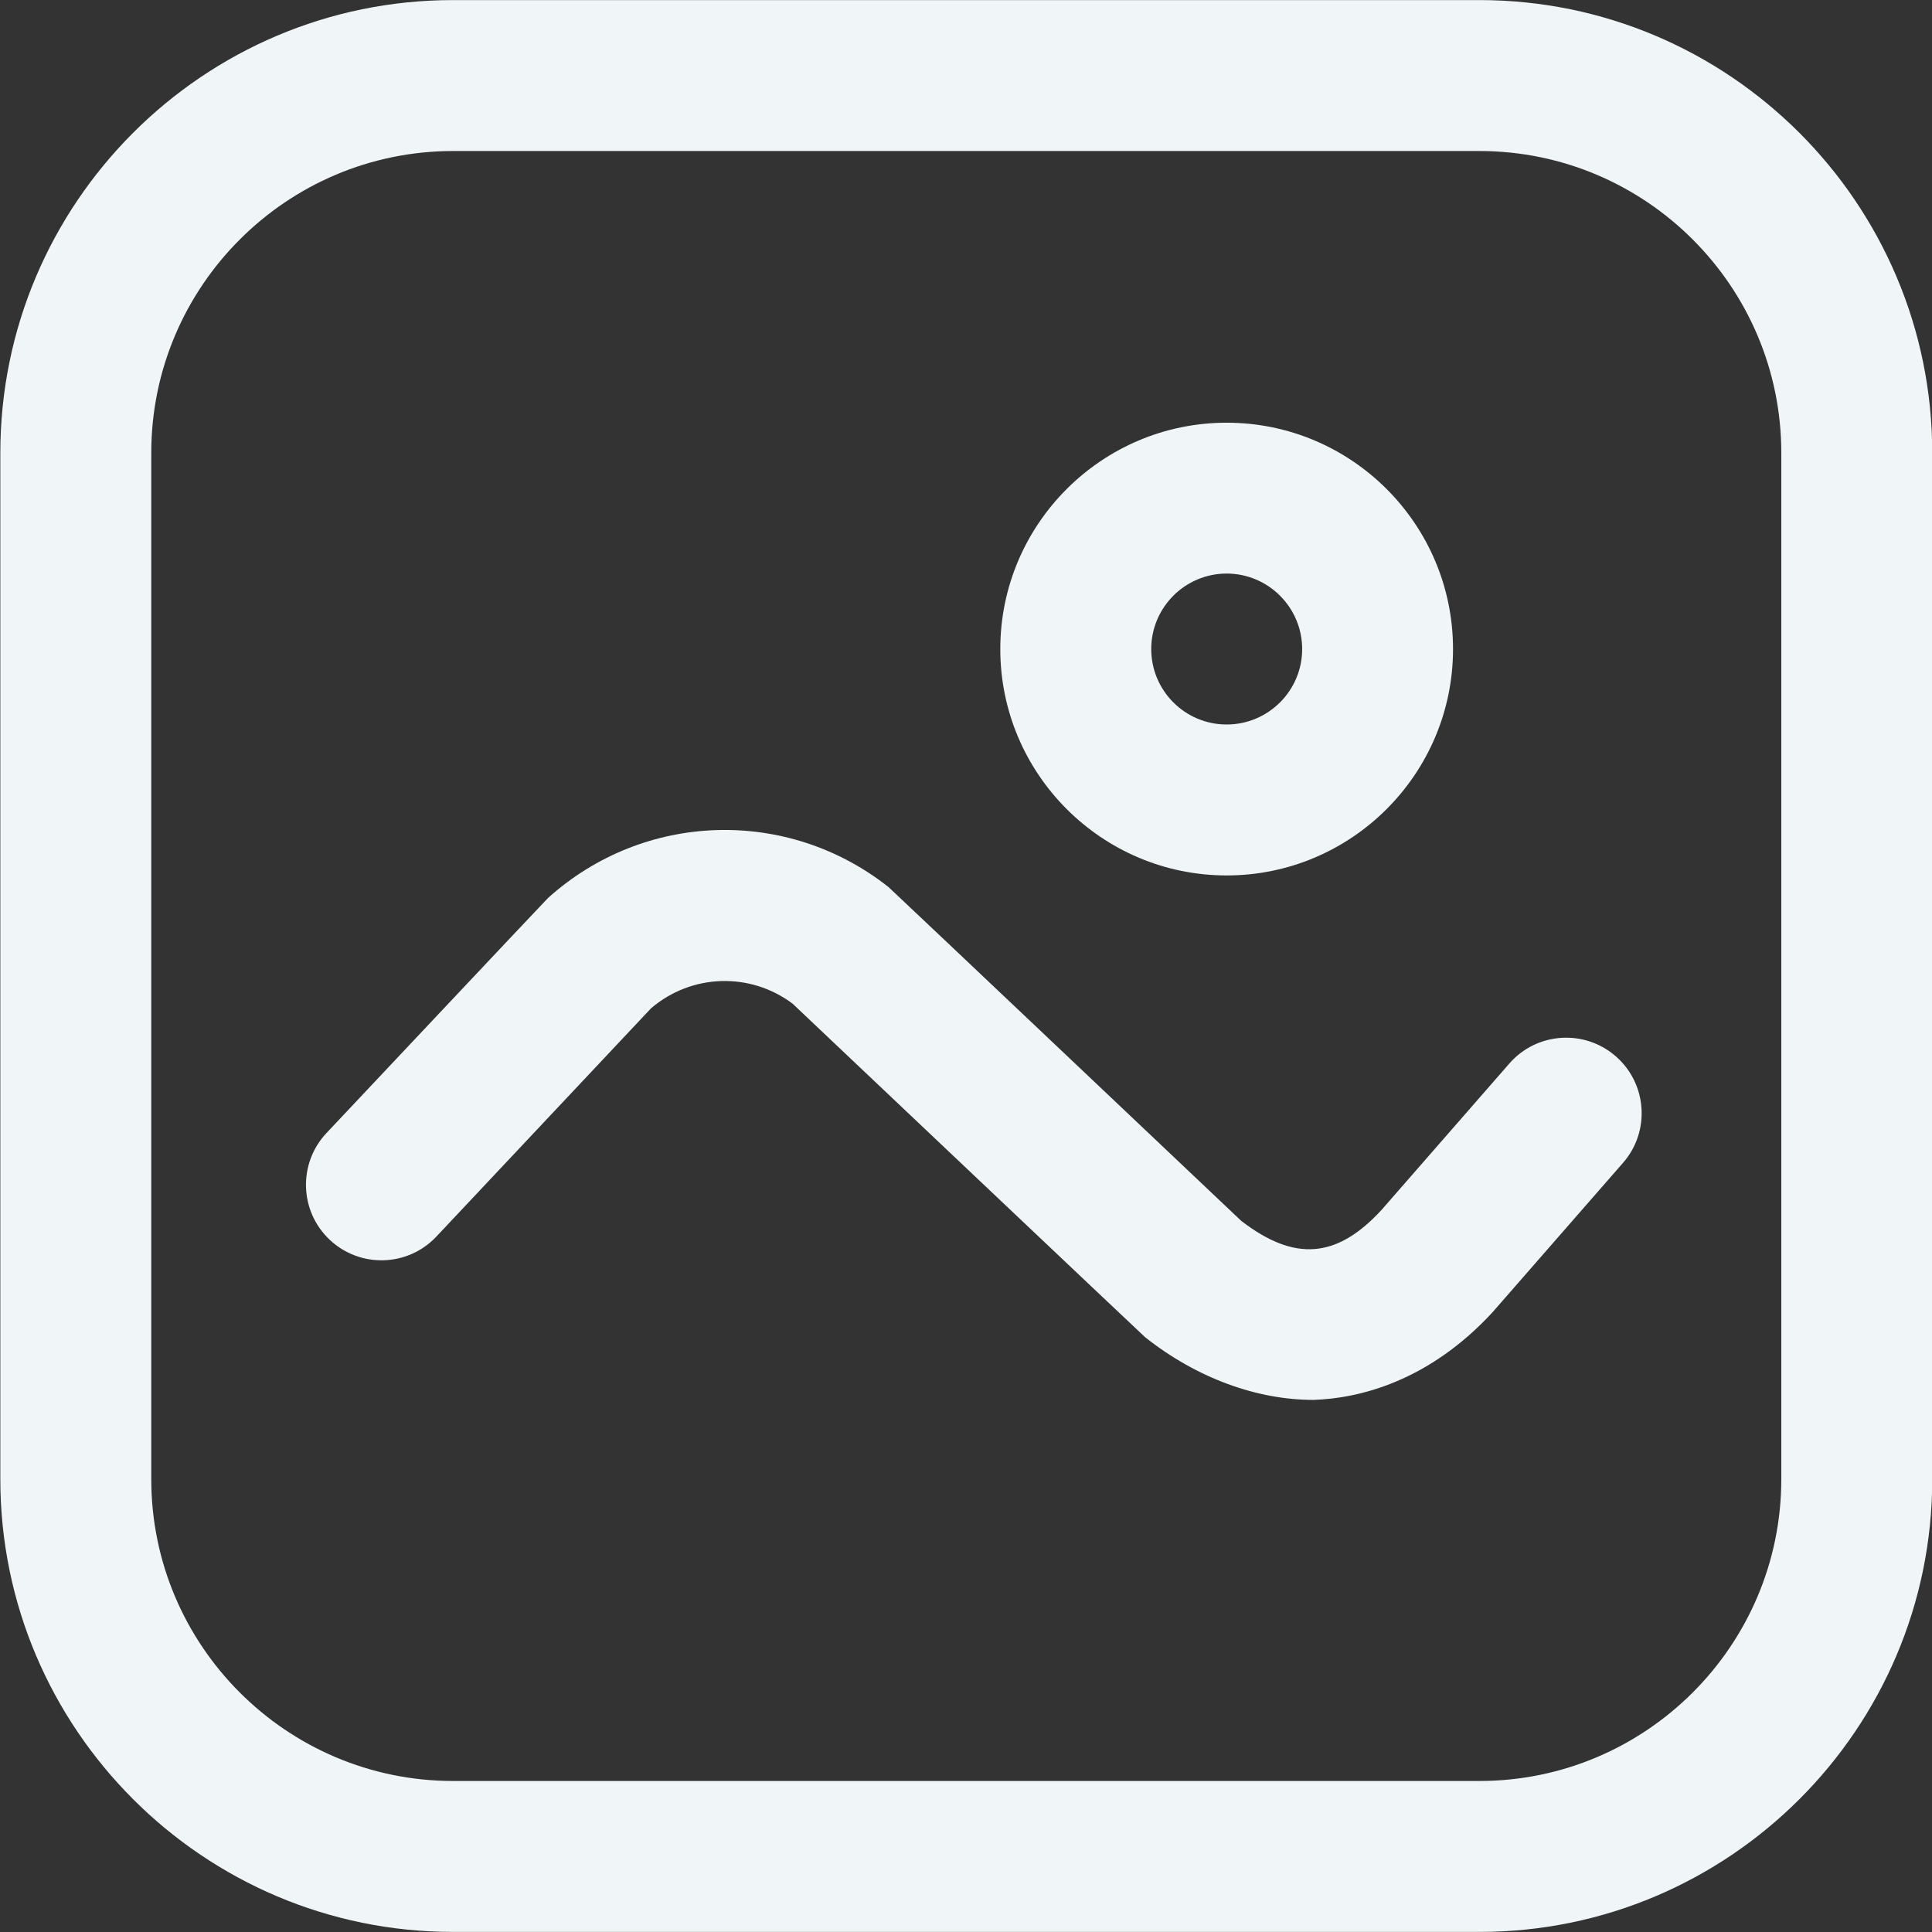 <svg width="24" height="24" viewBox="0 0 24 24" fill="none" xmlns="http://www.w3.org/2000/svg">
<rect x="0" y="0" width="24" height="24" fill="#333333" stroke="none"/>
<path d="M18.378 0.001H5.628C2.527 0.001 0.004 2.524 0.004 5.626V18.375C0.004 21.476 2.527 23.999 5.628 23.999H18.378C21.479 23.999 24.003 21.476 24.003 18.375V5.626C24.002 2.524 21.479 0.001 18.378 0.001ZM22.128 18.375C22.128 20.442 20.445 22.124 18.378 22.124H5.628C3.561 22.124 1.879 20.442 1.879 18.375V5.626C1.879 3.558 3.561 1.876 5.628 1.876H18.378C20.445 1.876 22.128 3.558 22.128 5.626V18.375Z" fill="#F0F6F7"/>
<path d="M20.072 13.122C19.683 12.782 19.09 12.821 18.75 13.211L17.163 15.029C16.606 15.635 16.082 15.676 15.419 15.166C15.419 15.166 11.06 11.037 11.038 11.02C9.78 10.025 8.001 10.082 6.809 11.154C6.789 11.171 4.055 14.076 4.055 14.076C3.701 14.453 3.719 15.046 4.096 15.401C4.473 15.756 5.066 15.738 5.421 15.361L8.088 12.525C8.59 12.096 9.318 12.072 9.846 12.468C9.846 12.468 14.204 16.595 14.226 16.612C14.875 17.126 15.623 17.39 16.316 17.39C16.872 17.372 17.748 17.169 18.555 16.286C18.559 16.281 18.564 16.276 18.568 16.27L20.162 14.445C20.503 14.055 20.462 13.462 20.072 13.122Z" fill="#F0F6F7"/>
<path d="M15.238 10.875C16.789 10.875 18.05 9.613 18.05 8.063C18.05 6.512 16.789 5.251 15.238 5.251C13.687 5.251 12.426 6.512 12.426 8.063C12.426 9.613 13.687 10.875 15.238 10.875ZM15.238 7.125C15.755 7.125 16.176 7.546 16.176 8.063C16.176 8.58 15.755 9 15.238 9C14.721 9 14.301 8.58 14.301 8.063C14.301 7.546 14.721 7.125 15.238 7.125Z" fill="#F0F6F7"/>
</svg>
